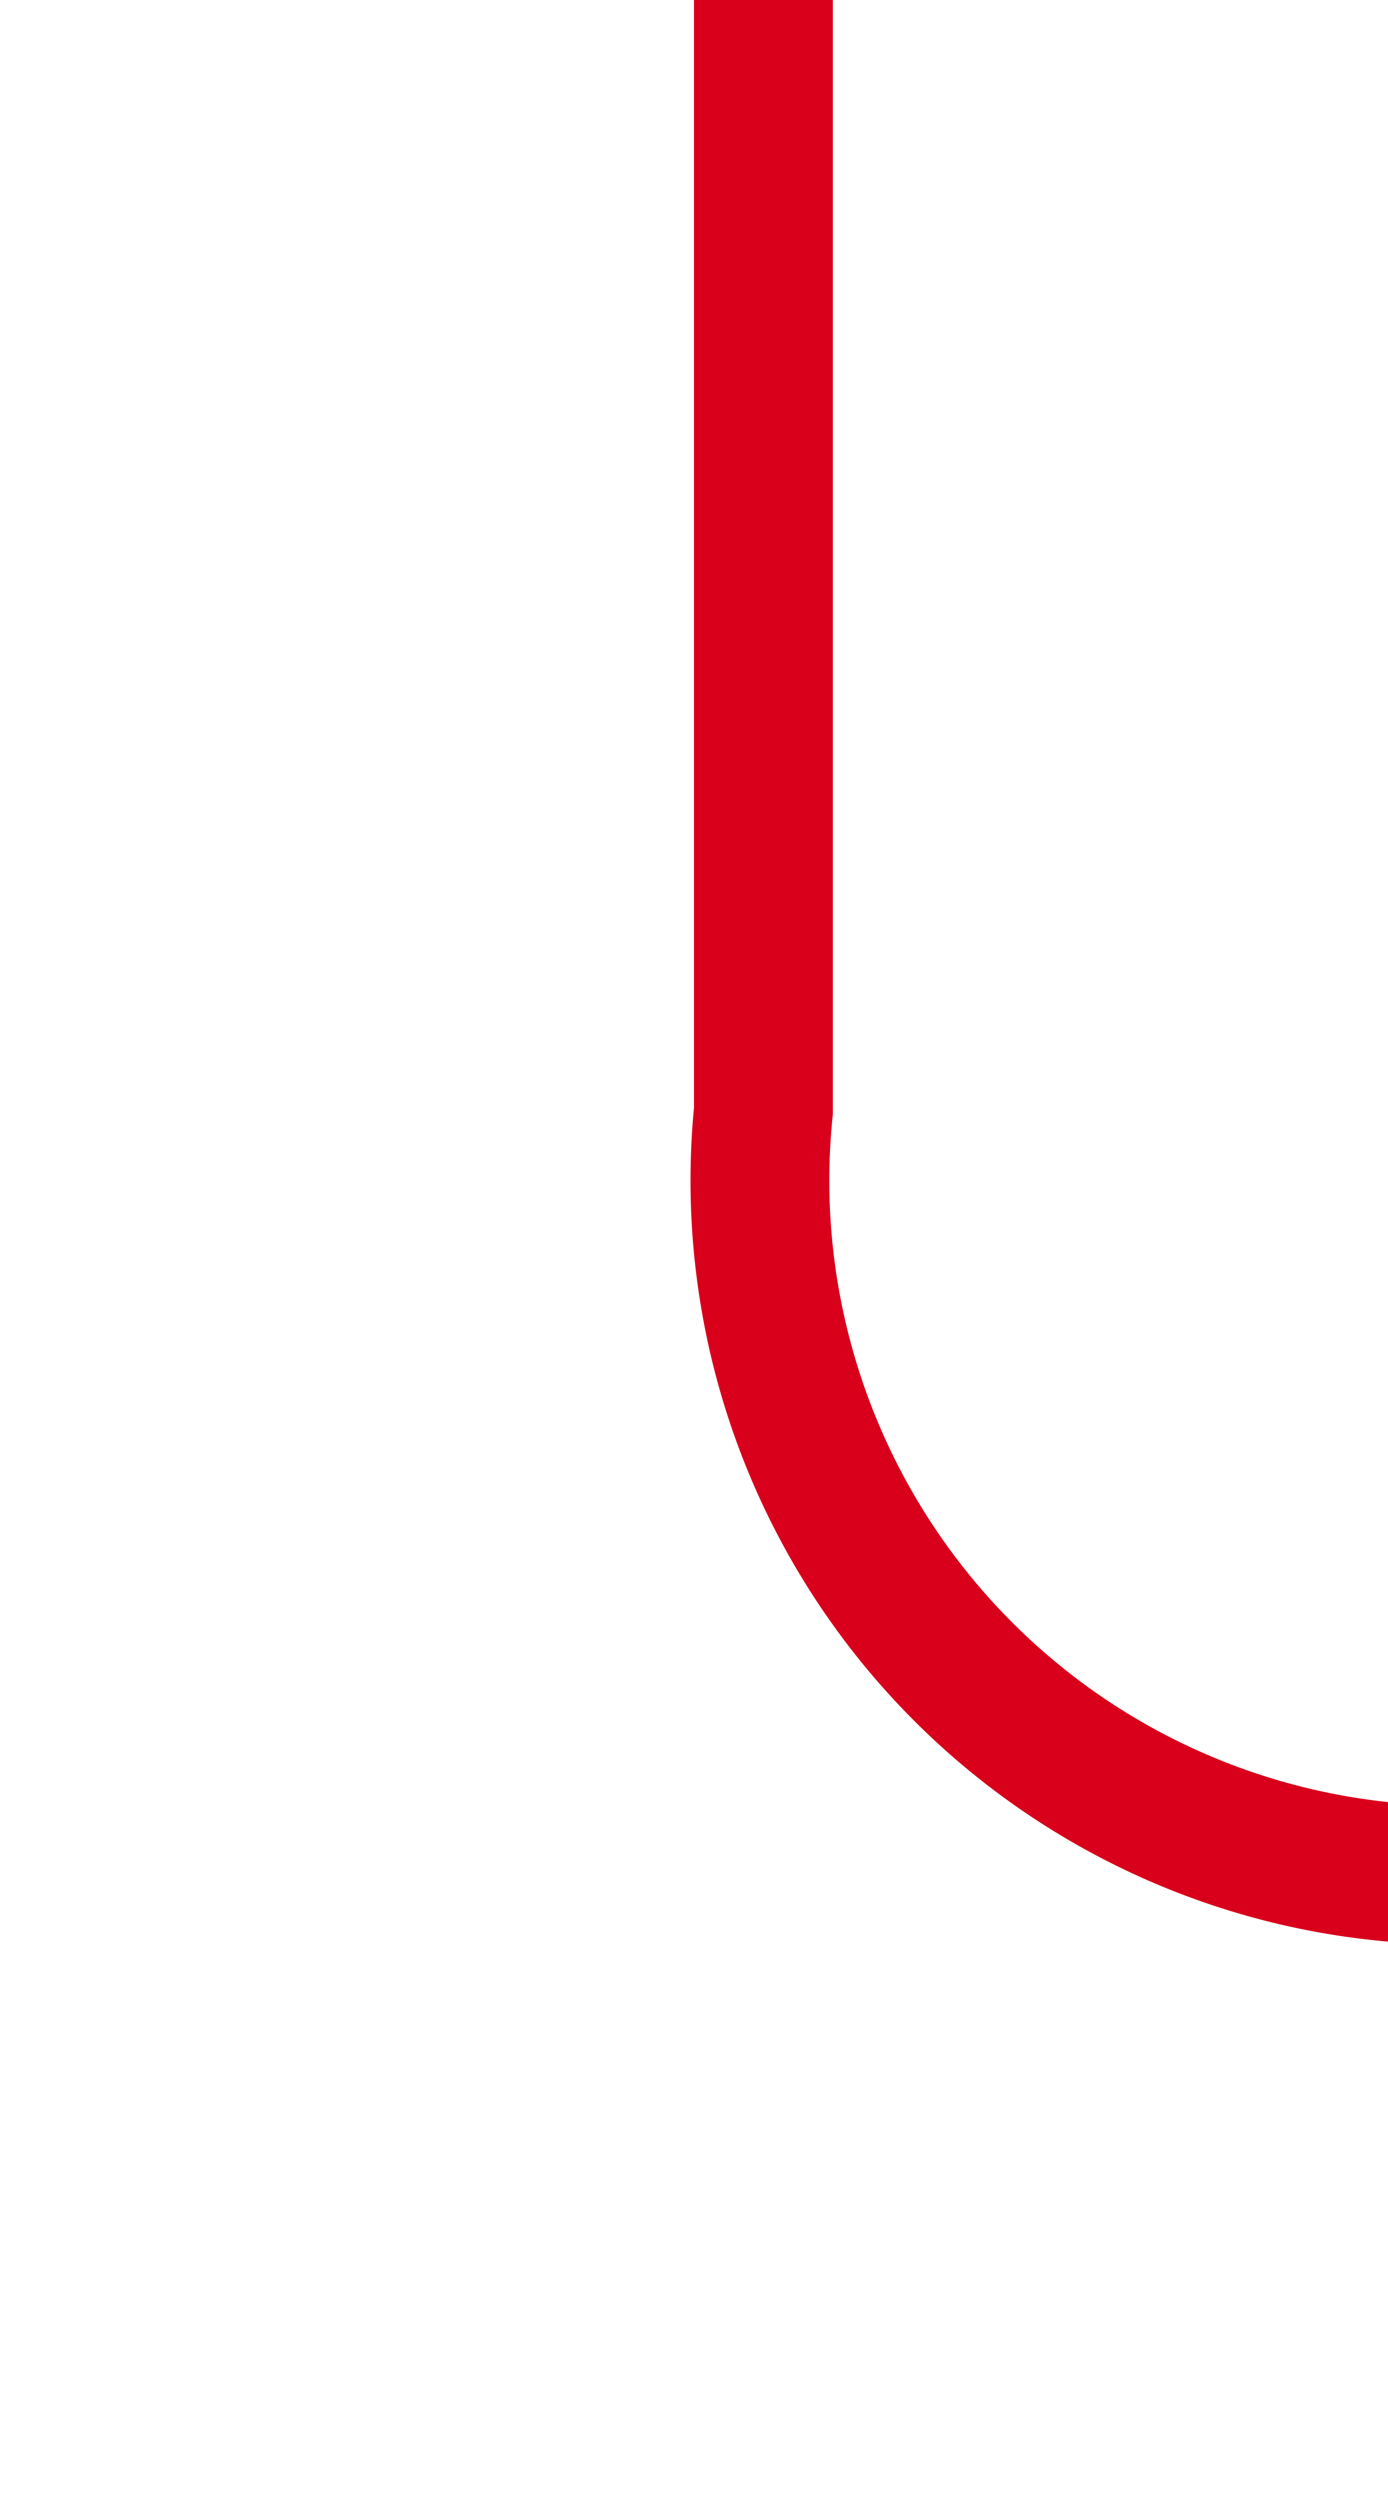 ﻿<?xml version="1.0" encoding="utf-8"?>
<svg version="1.1" xmlns:xlink="http://www.w3.org/1999/xlink" width="10px" height="18px" preserveAspectRatio="xMidYMin meet" viewBox="888 692  8 18" xmlns="http://www.w3.org/2000/svg">
  <defs>
    <mask fill="white" id="clip1584">
      <path d="M 971.5 690  L 1006.5 690  L 1006.5 720  L 971.5 720  Z M 889 690  L 1108 690  L 1108 720  L 889 720  Z " fill-rule="evenodd" />
    </mask>
  </defs>
  <path d="M 892.5 692  L 892.5 700  A 5 5 0 0 0 897.5 705.5 L 1098 705.5  " stroke-width="1" stroke="#d9001b" fill="none" mask="url(#clip1584)" />
  <path d="M 1092.946 700.854  L 1097.593 705.5  L 1092.946 710.146  L 1093.654 710.854  L 1098.654 705.854  L 1099.007 705.5  L 1098.654 705.146  L 1093.654 700.146  L 1092.946 700.854  Z " fill-rule="nonzero" fill="#d9001b" stroke="none" mask="url(#clip1584)" />
</svg>